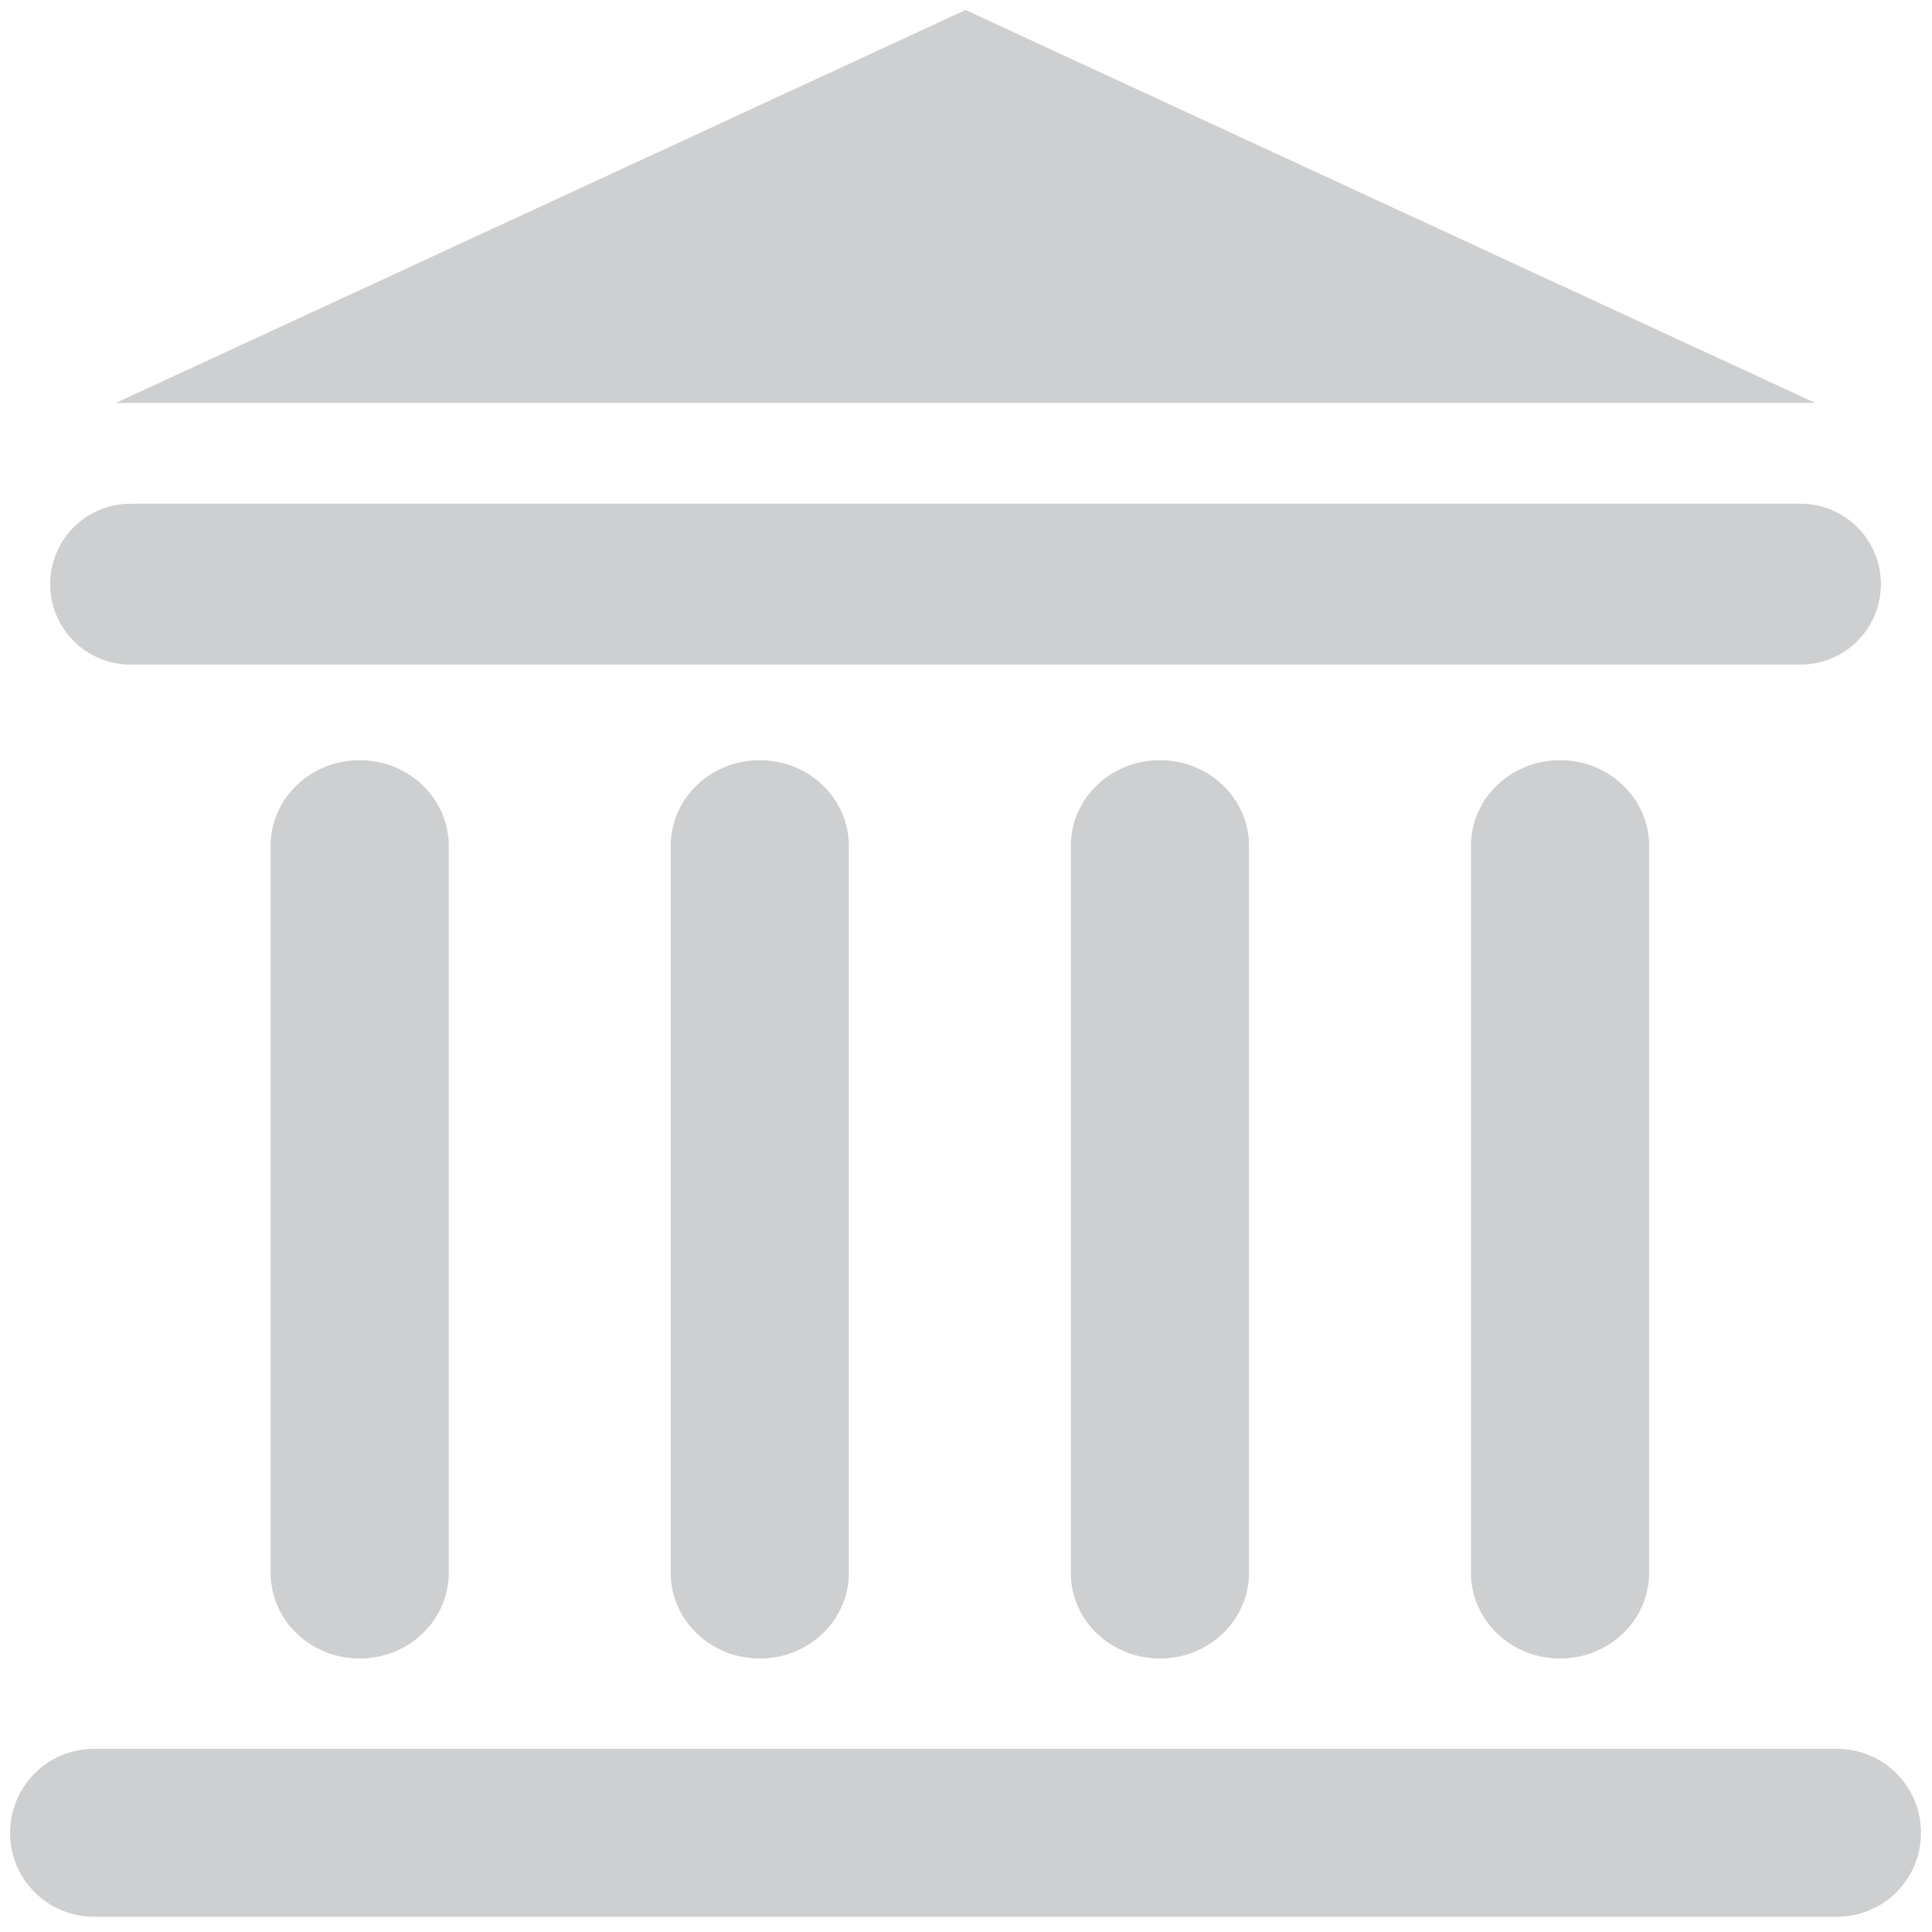 <?xml version="1.0" encoding="UTF-8" standalone="no" ?>
<!DOCTYPE svg PUBLIC "-//W3C//DTD SVG 1.1//EN" "http://www.w3.org/Graphics/SVG/1.1/DTD/svg11.dtd">
<svg xmlns="http://www.w3.org/2000/svg" xmlns:xlink="http://www.w3.org/1999/xlink" version="1.1" width="640" height="640" viewBox="0 0 640 640" xml:space="preserve">
<desc>Created with Fabric.js 3.6.6</desc>
<defs>
</defs>
<g transform="matrix(7.03 0 0 7.03 319.84 319.16)" id="ab3d48a2-9b72-4d49-8628-b37d7469cc42"  >
<path style="stroke: none; stroke-width: 1; stroke-dasharray: none; stroke-linecap: butt; stroke-dashoffset: 0; stroke-linejoin: miter; stroke-miterlimit: 4; fill: rgb(206,207,208); fill-rule: nonzero; opacity: 1;"  transform=" translate(-50.02, -50.08)" d="M 82.232 78.796 c 0 2.229 -1.879 4.036 -4.197 4.036 s -4.197 -1.807 -4.197 -4.036 V 44.538 c 0 -2.229 1.879 -4.036 4.197 -4.036 s 4.197 1.807 4.197 4.036 v 34.258 z M 25.669 44.538 c 0 -2.229 -1.879 -4.036 -4.197 -4.036 s -4.197 1.807 -4.197 4.036 v 34.257 c 0 2.229 1.879 4.036 4.197 4.036 s 4.197 -1.807 4.197 -4.036 V 44.538 z m 18.854 0 c 0 -2.229 -1.879 -4.036 -4.197 -4.036 s -4.197 1.807 -4.197 4.036 v 34.257 c 0 2.229 1.879 4.036 4.197 4.036 s 4.197 -1.807 4.197 -4.036 V 44.538 z m 18.854 0 c 0 -2.229 -1.879 -4.036 -4.197 -4.036 s -4.197 1.807 -4.197 4.036 v 34.257 c 0 2.229 1.879 4.036 4.197 4.036 s 4.197 -1.807 4.197 -4.036 V 44.538 z m 26.684 -20.871 L 50.021 5.152 L 9.981 23.667 h 80.08 z m 3.092 8.54 a 3.784 3.784 0 0 0 -3.778 -3.79 H 10.667 a 3.784 3.784 0 0 0 -3.778 3.79 a 3.784 3.784 0 0 0 3.778 3.79 h 78.708 a 3.785 3.785 0 0 0 3.778 -3.79 z m 1.889 58.837 a 3.95 3.95 0 0 0 -3.943 -3.956 H 8.943 A 3.951 3.951 0 0 0 5 91.044 A 3.95 3.95 0 0 0 8.943 95 h 82.155 a 3.95 3.95 0 0 0 3.944 -3.956 z" stroke-linecap="round" />
</g>
</svg>
